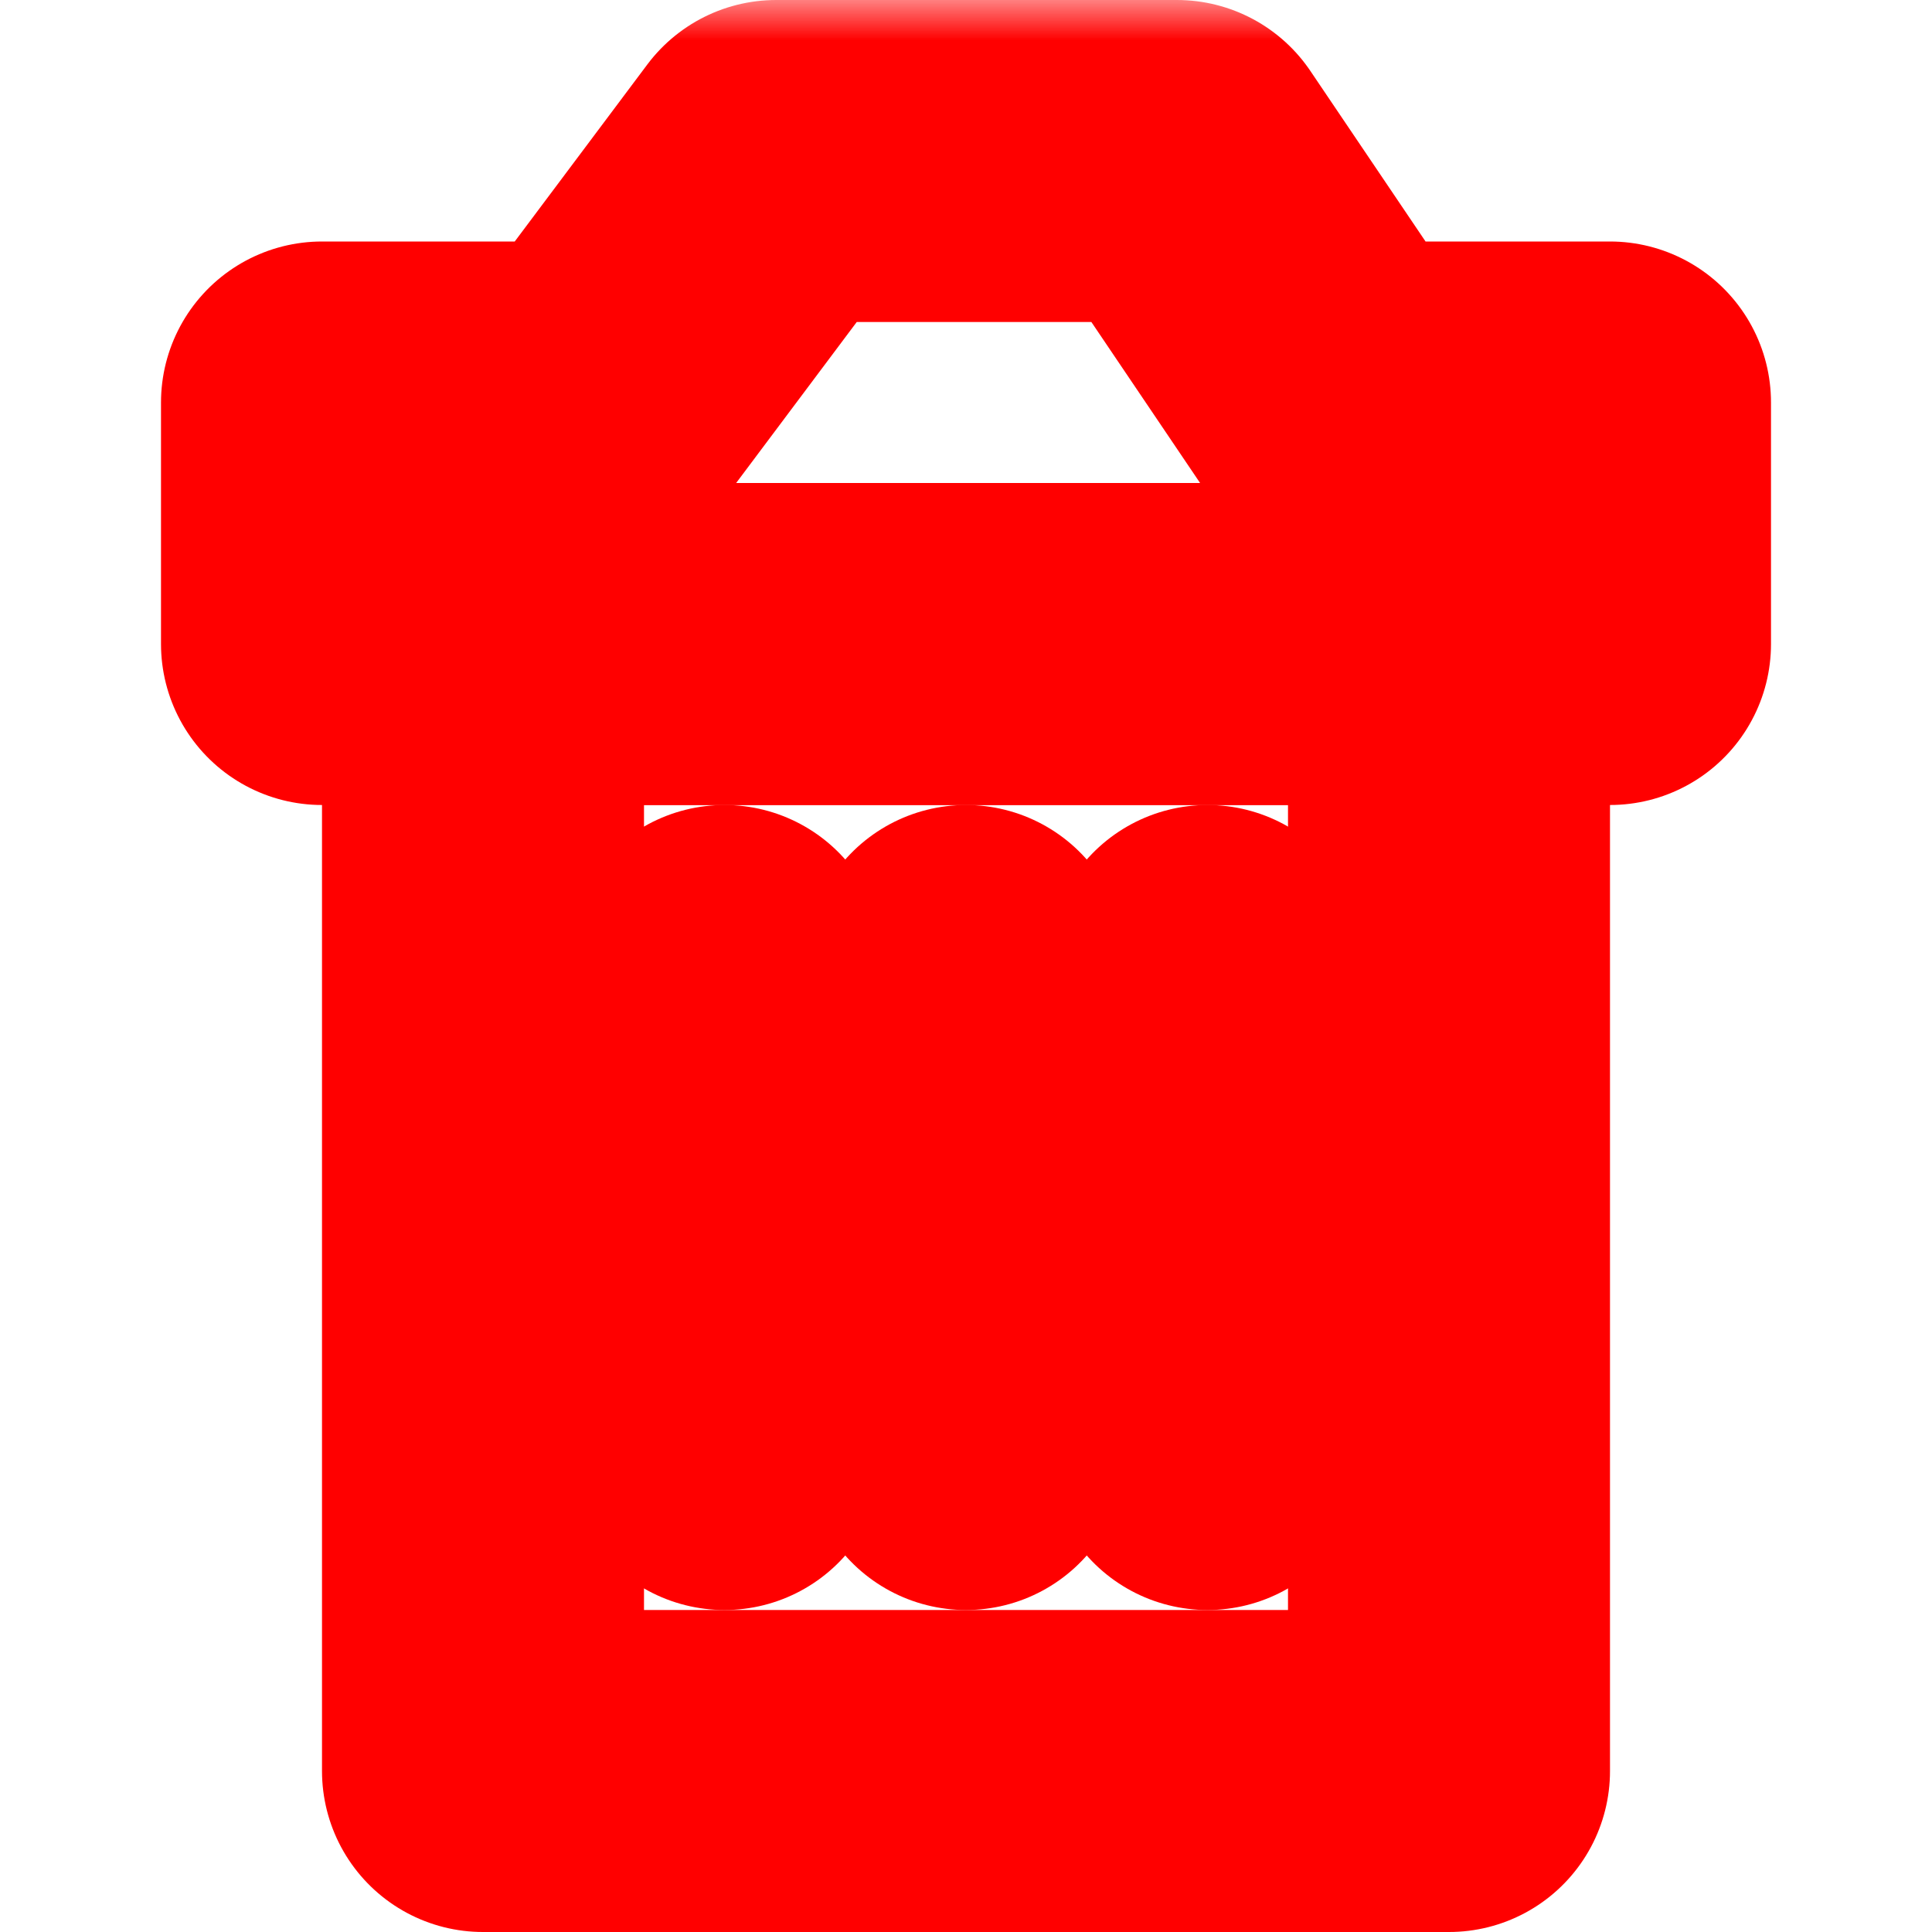 <?xml version="1.0" standalone="no"?><!-- Generator: Gravit.io --><svg xmlns="http://www.w3.org/2000/svg" xmlns:xlink="http://www.w3.org/1999/xlink" style="isolation:isolate" viewBox="0 0 24 24" width="24px" height="24px"><defs><clipPath id="_clipPath_Ql3Sz5CnI72ogOajmhUJJzU20Ir6HWqe"><rect width="24" height="24"/></clipPath></defs><g clip-path="url(#_clipPath_Ql3Sz5CnI72ogOajmhUJJzU20Ir6HWqe)"><mask id="_mask_N7k80nkwkT75jutYYFJSniILNfcRu9tt" x="-200%" y="-200%" width="400%" height="400%"><rect x="-200%" y="-200%" width="400%" height="400%" style="fill:white;"/><path d=" M 4 5 L 7.395 5 L 9.642 2 L 14.62 2 L 16.646 5 L 20 5 L 20 8 L 4 8 L 4 5 Z " fill-rule="evenodd" fill="black" stroke="none"/></mask><path d=" M 4 5 L 7.395 5 L 9.642 2 L 14.62 2 L 16.646 5 L 20 5 L 20 8 L 4 8 L 4 5 Z " fill-rule="evenodd" fill="none" mask="url(#_mask_N7k80nkwkT75jutYYFJSniILNfcRu9tt)" vector-effect="non-scaling-stroke" stroke-width="4" stroke="rgb(255,0,0)" stroke-linejoin="round" stroke-linecap="round" stroke-miterlimit="4"/><path d=" M 4 5 L 7.395 5 L 9.642 2 L 14.62 2 L 16.646 5 L 20 5 L 20 8 L 4 8 L 4 5 Z " fill-rule="evenodd" fill="none"/><mask id="_mask_bIpUu0GlkxvpR0fUCeYtaWfidwT15TN5" x="-200%" y="-200%" width="400%" height="400%"><rect x="-200%" y="-200%" width="400%" height="400%" style="fill:white;"/><path d=" M 6 8 L 18 8 L 18 22 L 6 22 L 6 8 Z " fill-rule="evenodd" fill="black" stroke="none"/></mask><path d=" M 6 8 L 18 8 L 18 22 L 6 22 L 6 8 Z " fill-rule="evenodd" fill="none" mask="url(#_mask_bIpUu0GlkxvpR0fUCeYtaWfidwT15TN5)" vector-effect="non-scaling-stroke" stroke-width="4" stroke="rgb(255,0,0)" stroke-linejoin="round" stroke-linecap="round" stroke-miterlimit="4"/><path d=" M 6 8 L 18 8 L 18 22 L 6 22 L 6 8 Z " fill-rule="evenodd" fill="none"/><mask id="_mask_A8QSGZEzzci7x8U5YqK1E0x0vVnk9FKZ" x="-200%" y="-200%" width="400%" height="400%"><rect x="-200%" y="-200%" width="400%" height="400%" style="fill:white;"/><line x1="9" y1="12" x2="9" y2="18" fill="black" stroke="none"/></mask><line x1="9" y1="12" x2="9" y2="18" mask="url(#_mask_A8QSGZEzzci7x8U5YqK1E0x0vVnk9FKZ)" vector-effect="non-scaling-stroke" stroke-width="4" stroke="rgb(255,0,0)" stroke-linejoin="round" stroke-linecap="round" stroke-miterlimit="4"/><mask id="_mask_rP3uWfufgSIj8aJNIRRbYmyS6r356hxR" x="-200%" y="-200%" width="400%" height="400%"><rect x="-200%" y="-200%" width="400%" height="400%" style="fill:white;"/><line x1="12" y1="12" x2="12" y2="18" fill="black" stroke="none"/></mask><line x1="12" y1="12" x2="12" y2="18" mask="url(#_mask_rP3uWfufgSIj8aJNIRRbYmyS6r356hxR)" vector-effect="non-scaling-stroke" stroke-width="4" stroke="rgb(255,0,0)" stroke-linejoin="round" stroke-linecap="round" stroke-miterlimit="4"/><mask id="_mask_gtMNdTRbb4siJjChYdbcvuuJkxgoTOJE" x="-200%" y="-200%" width="400%" height="400%"><rect x="-200%" y="-200%" width="400%" height="400%" style="fill:white;"/><line x1="15" y1="12" x2="15" y2="18" fill="black" stroke="none"/></mask><line x1="15" y1="12" x2="15" y2="18" mask="url(#_mask_gtMNdTRbb4siJjChYdbcvuuJkxgoTOJE)" vector-effect="non-scaling-stroke" stroke-width="4" stroke="rgb(255,0,0)" stroke-linejoin="round" stroke-linecap="round" stroke-miterlimit="4"/></g></svg>